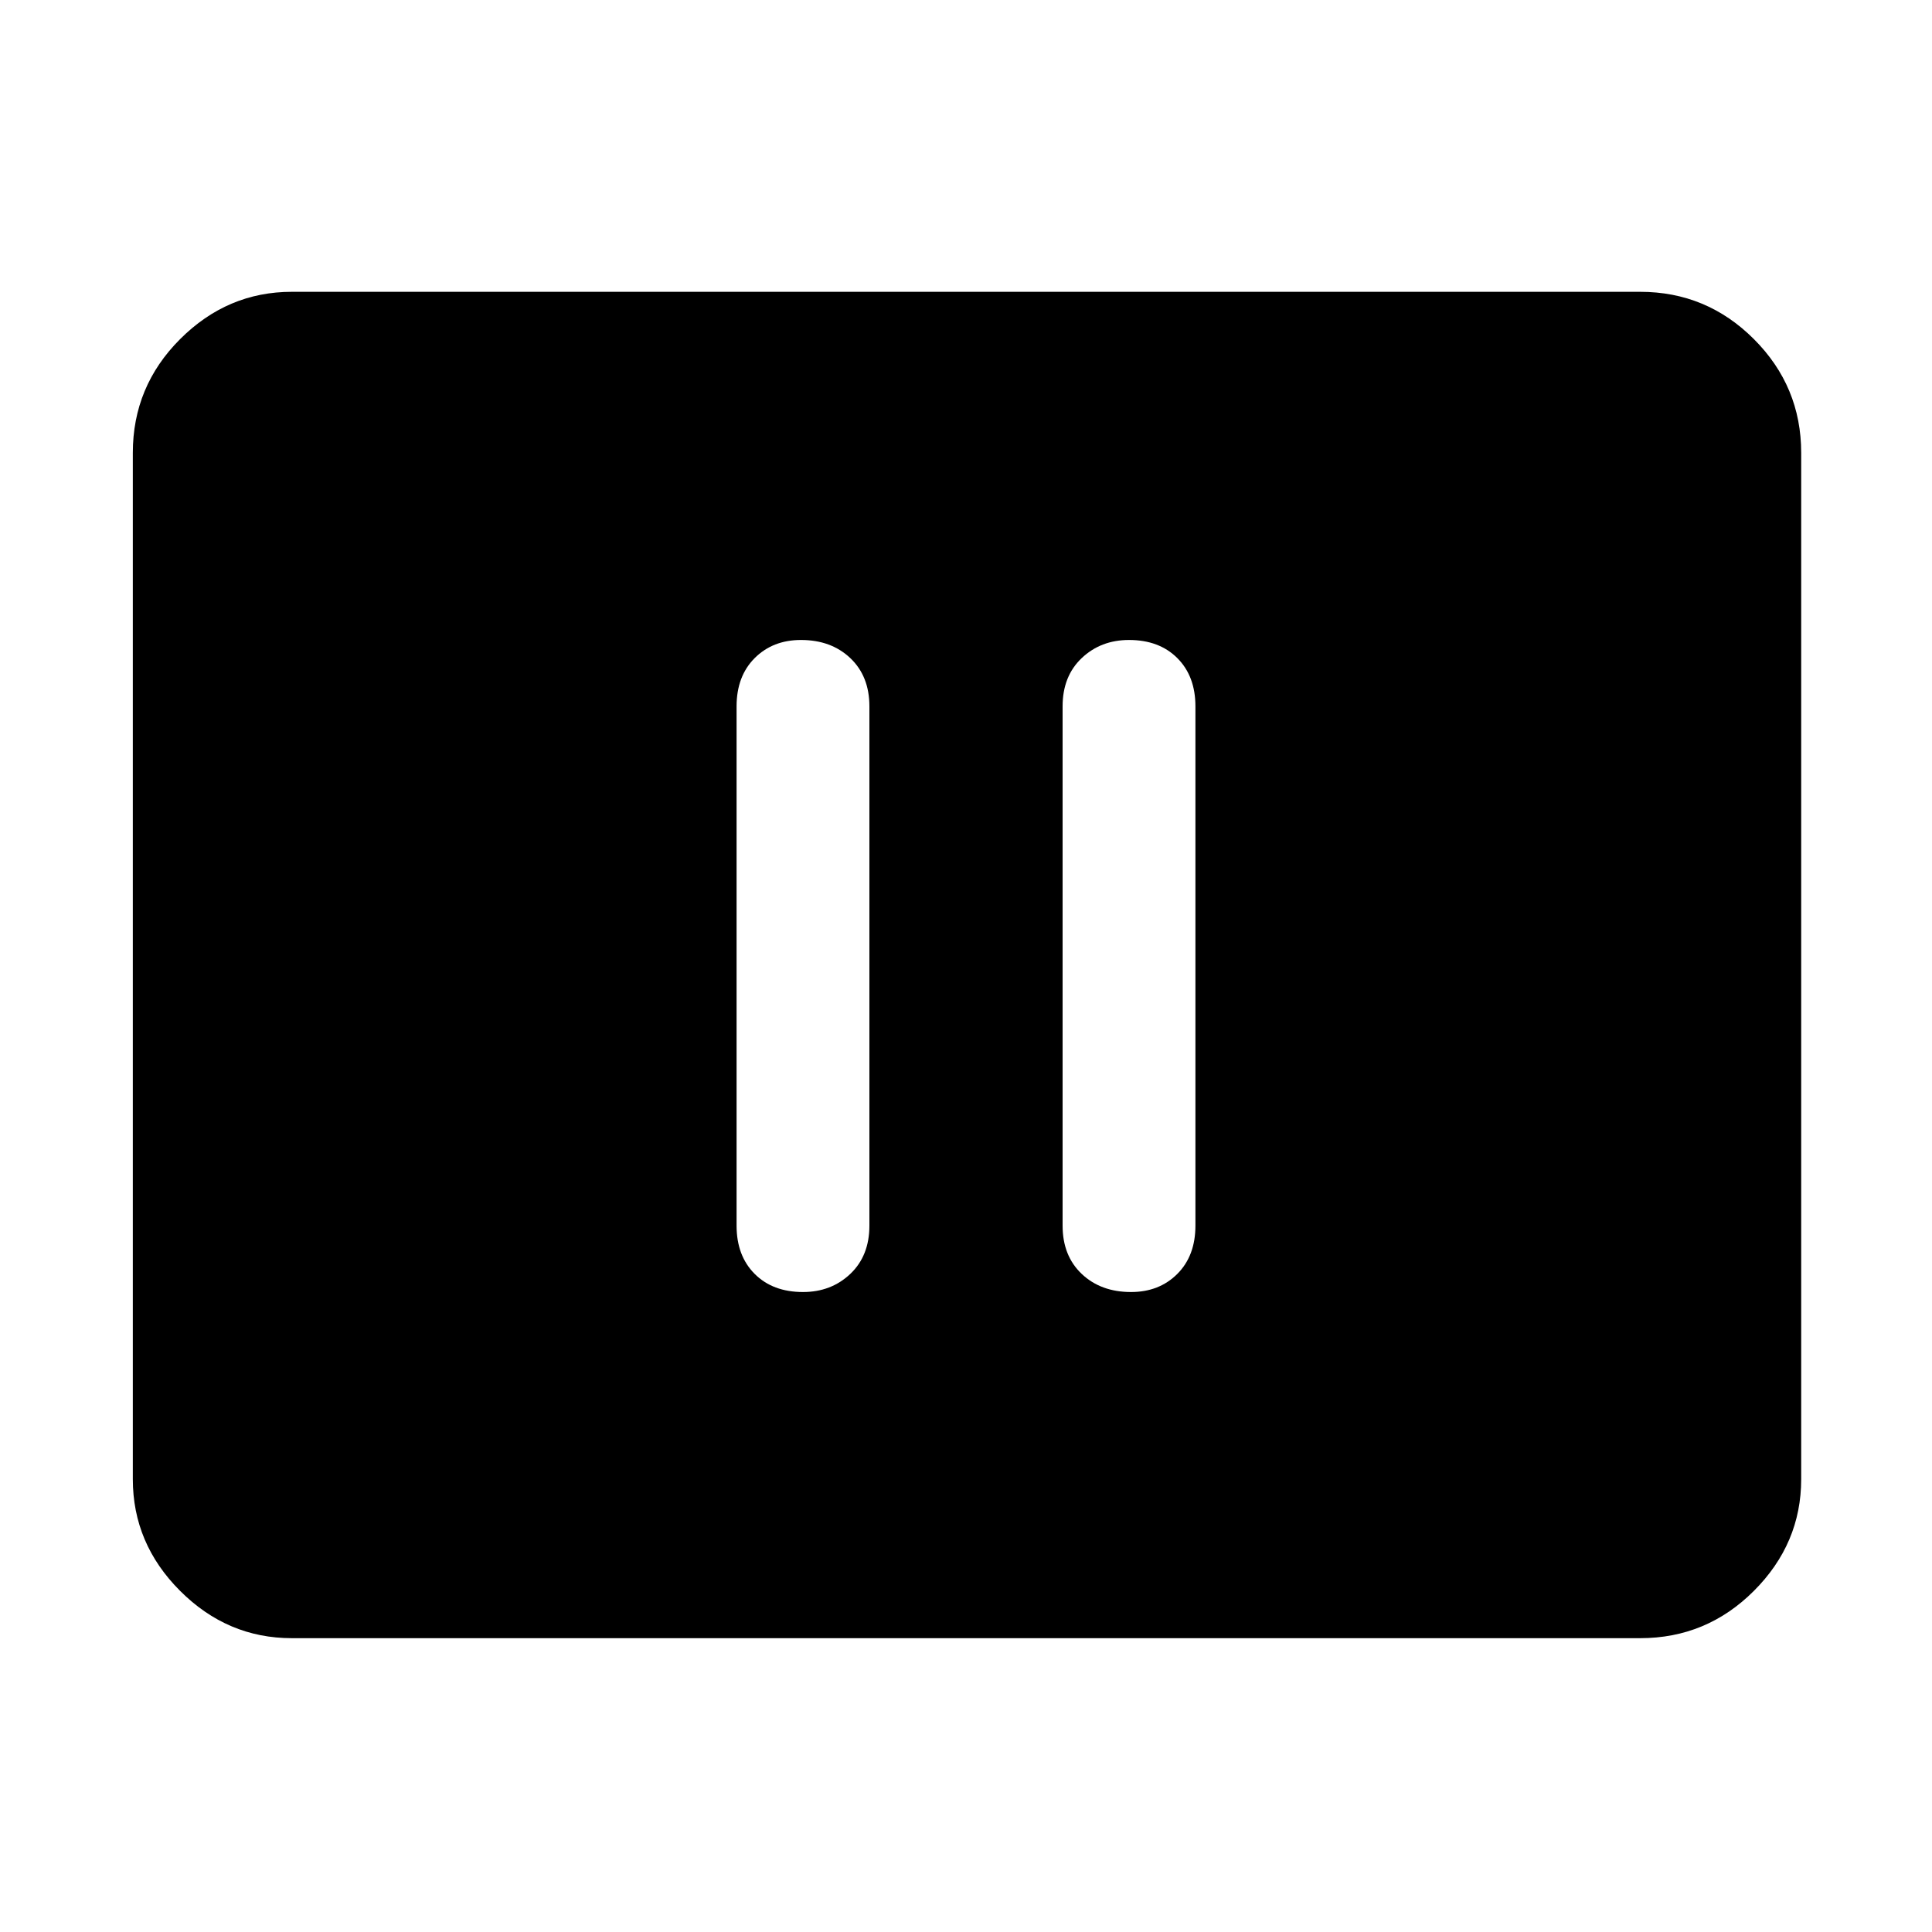 <svg xmlns="http://www.w3.org/2000/svg" height="48" width="48"><path d="M19.95 32.1Q20.65 32.1 21.125 31.65Q21.6 31.2 21.6 30.45V17.55Q21.6 16.8 21.125 16.35Q20.65 15.9 19.9 15.9Q19.2 15.9 18.75 16.35Q18.3 16.8 18.3 17.55V30.45Q18.3 31.2 18.75 31.65Q19.2 32.1 19.95 32.1ZM28.1 32.1Q28.8 32.1 29.25 31.65Q29.7 31.2 29.7 30.45V17.55Q29.7 16.8 29.25 16.35Q28.8 15.9 28.05 15.9Q27.35 15.9 26.875 16.35Q26.4 16.8 26.4 17.55V30.45Q26.4 31.2 26.875 31.65Q27.35 32.1 28.1 32.1ZM7.25 40.7Q5.65 40.7 4.475 39.525Q3.3 38.35 3.3 36.75V11.25Q3.3 9.6 4.475 8.425Q5.65 7.25 7.25 7.25H40.75Q42.4 7.25 43.575 8.425Q44.75 9.6 44.75 11.25V36.75Q44.75 38.35 43.575 39.525Q42.4 40.7 40.75 40.7Z"/></svg>